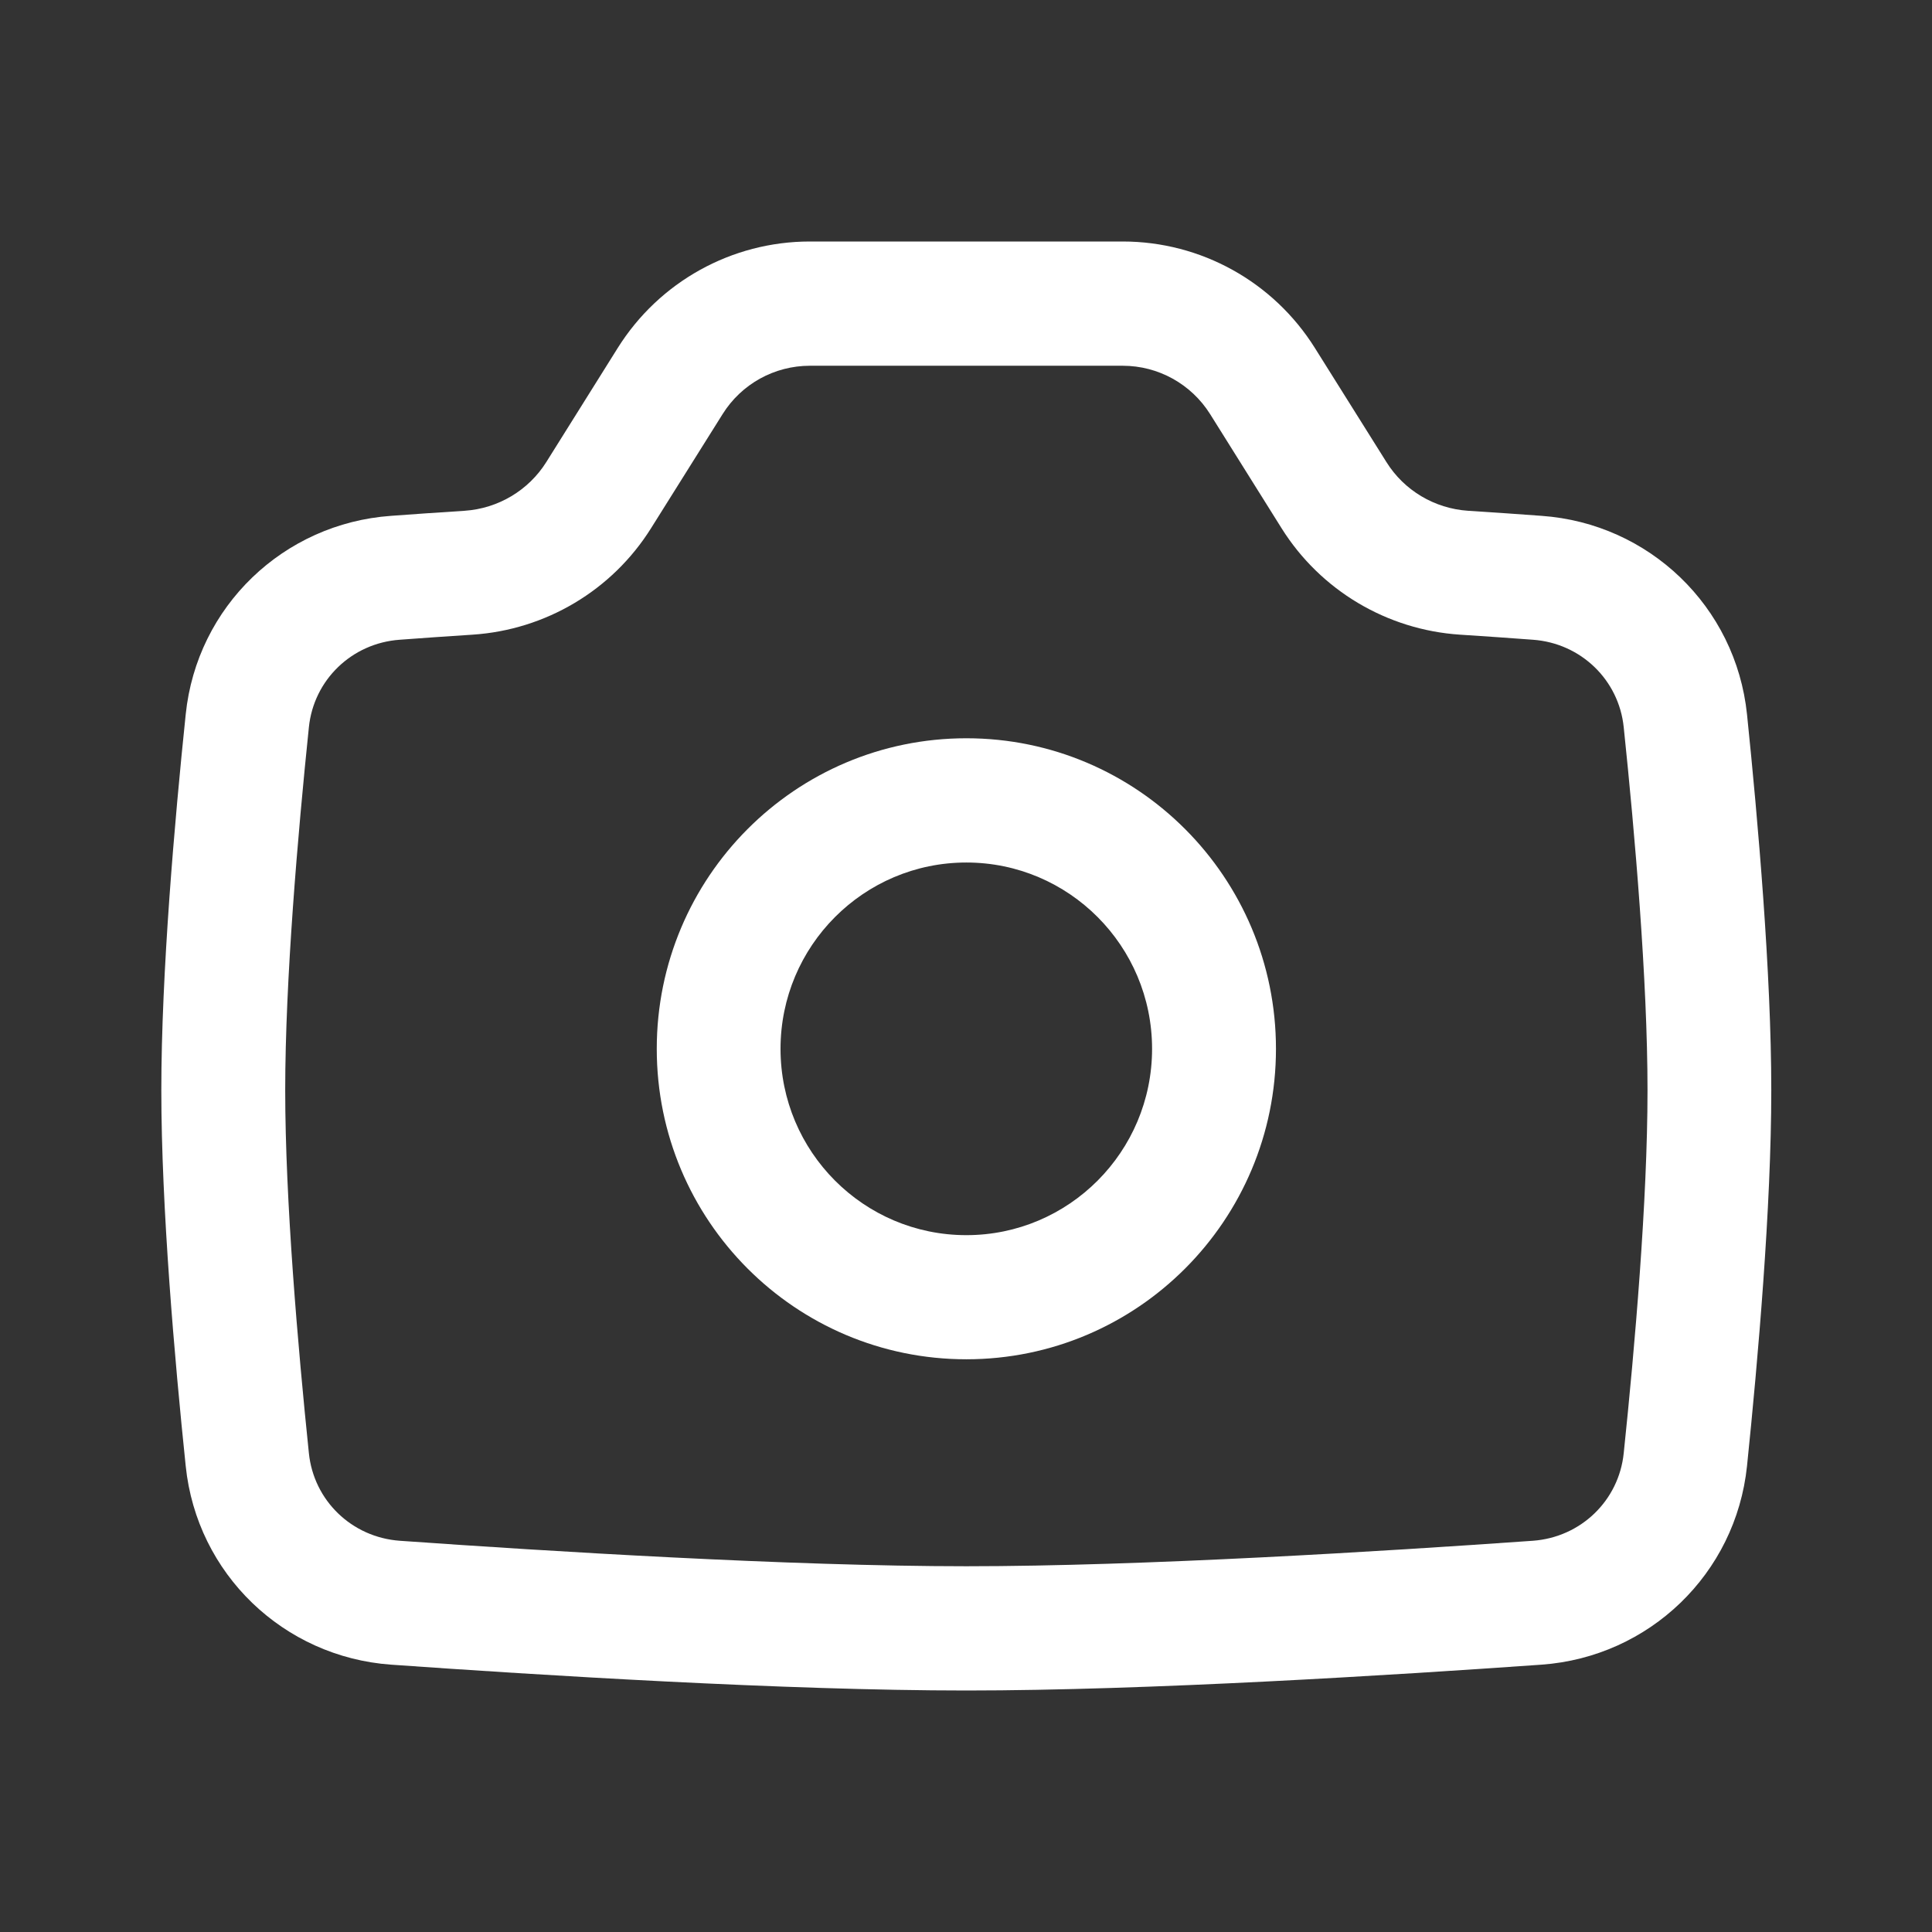 <svg width="16" height="16" viewBox="0 0 16 16" fill="none" xmlns="http://www.w3.org/2000/svg">
<rect x="0" y="0" width="16" height="16" fill="#333333" stroke="none"/>
<path fill-rule="evenodd" clip-rule="evenodd" d="M13.644 9.029C13.644 8.118 13.539 6.902 13.447 6.023C13.407 5.631 13.092 5.326 12.694 5.298C12.509 5.284 12.306 5.27 12.09 5.256C11.487 5.216 10.936 4.89 10.613 4.374L10.022 3.43C9.865 3.18 9.592 3.029 9.298 3.029H6.707C6.413 3.029 6.14 3.18 5.984 3.43L5.392 4.374C5.069 4.89 4.518 5.216 3.915 5.256C3.699 5.27 3.496 5.284 3.311 5.298C2.913 5.326 2.598 5.631 2.558 6.023C2.467 6.902 2.362 8.118 2.362 9.029C2.362 9.939 2.467 11.155 2.558 12.034C2.598 12.426 2.912 12.731 3.311 12.76C4.542 12.847 6.542 12.971 8.003 12.971C9.463 12.971 11.463 12.847 12.694 12.76C13.093 12.731 13.407 12.426 13.447 12.034C13.539 11.155 13.644 9.939 13.644 9.029ZM14.468 5.916C14.559 6.799 14.669 8.061 14.669 9.029C14.669 9.996 14.559 11.258 14.468 12.141C14.375 13.035 13.656 13.722 12.767 13.786C11.535 13.873 9.503 14 8.003 14C6.502 14 4.47 13.873 3.238 13.786C2.349 13.722 1.63 13.035 1.538 12.141C1.446 11.258 1.336 9.996 1.336 9.029C1.336 8.061 1.446 6.799 1.538 5.916C1.63 5.021 2.35 4.335 3.238 4.272C3.425 4.258 3.63 4.244 3.848 4.23C4.126 4.211 4.377 4.061 4.524 3.827L5.115 2.883C5.459 2.333 6.06 2 6.707 2L9.298 2C9.945 2 10.546 2.333 10.89 2.883L11.482 3.827C11.628 4.061 11.879 4.211 12.157 4.23C12.376 4.244 12.58 4.258 12.767 4.272C13.655 4.335 14.375 5.021 14.468 5.916Z" fill="white"/>
<path fill-rule="evenodd" clip-rule="evenodd" d="M8.003 7.143C7.153 7.143 6.464 7.834 6.464 8.686C6.464 9.538 7.153 10.229 8.003 10.229C8.852 10.229 9.541 9.538 9.541 8.686C9.541 7.834 8.852 7.143 8.003 7.143ZM5.439 8.686C5.439 7.266 6.586 6.114 8.003 6.114C9.419 6.114 10.567 7.266 10.567 8.686C10.567 10.106 9.419 11.257 8.003 11.257C6.586 11.257 5.439 10.106 5.439 8.686Z" fill="white"/>
</svg>
